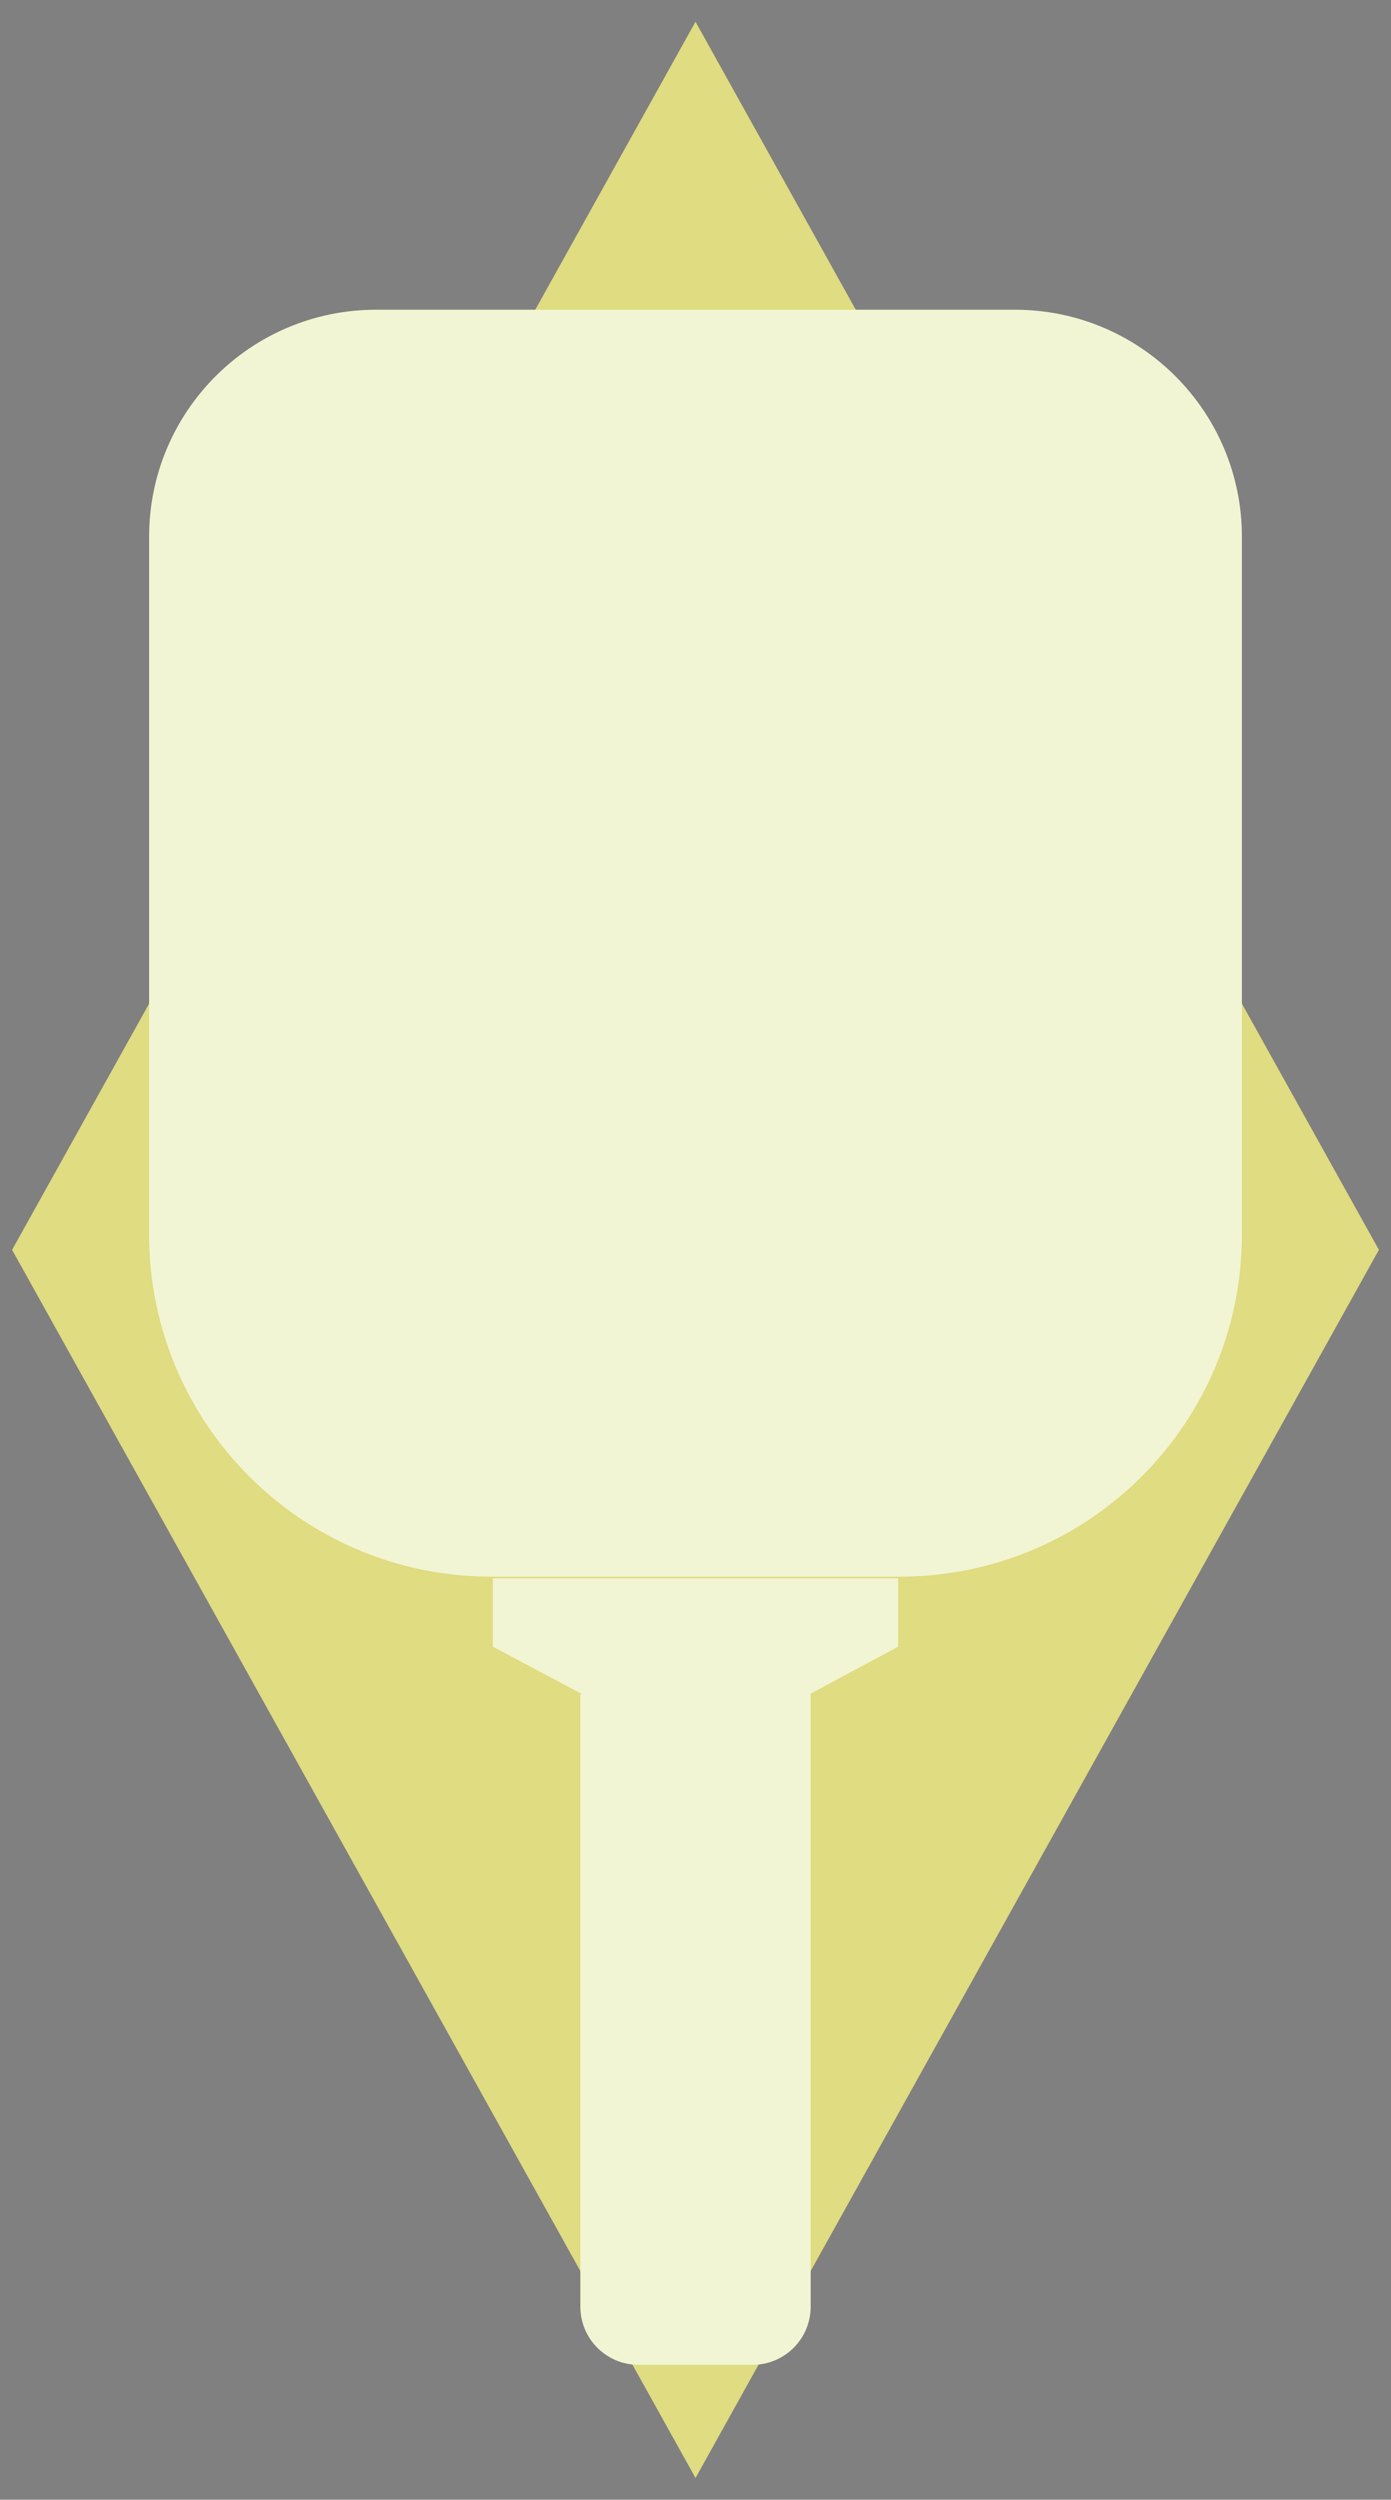 <?xml version="1.0" encoding="UTF-8"?><svg xmlns="http://www.w3.org/2000/svg" viewBox="0 0 657.89 1181.97"><rect x="0" y="0" width="657.89" height="1181.97" fill="#808080" stroke="none"/><defs><style>.cls-1{fill:#dfdc81;}.cls-1,.cls-2{stroke:#000;stroke-miterlimit:10;stroke-width:0px;}.cls-2{fill:#f2f5d3;}</style></defs><g id="Layer_3"><polygon class="cls-1" points="328.95 1171.69 5.72 590.98 328.95 10.28 652.17 590.98 328.95 1171.69"/></g><g id="Layer_2"><path class="cls-2" d="m587.37,253.79v329.96c0,89.34-72.42,161.75-161.75,161.75h-193.34c-89.33,0-161.75-72.41-161.75-161.75V253.79c0-59.28,48.06-107.34,107.35-107.34h302.14c59.29,0,107.35,48.06,107.35,107.34Z"/><path class="cls-2" d="m233.1,746.3h191.7v32.31l-41.77,22.42h.38v289.67c0,15.18-12.3,27.48-27.48,27.48h-53.96c-15.18,0-27.48-12.3-27.48-27.48v-289.67h.81l-42.2-22.42v-32.31Z"/></g></svg>